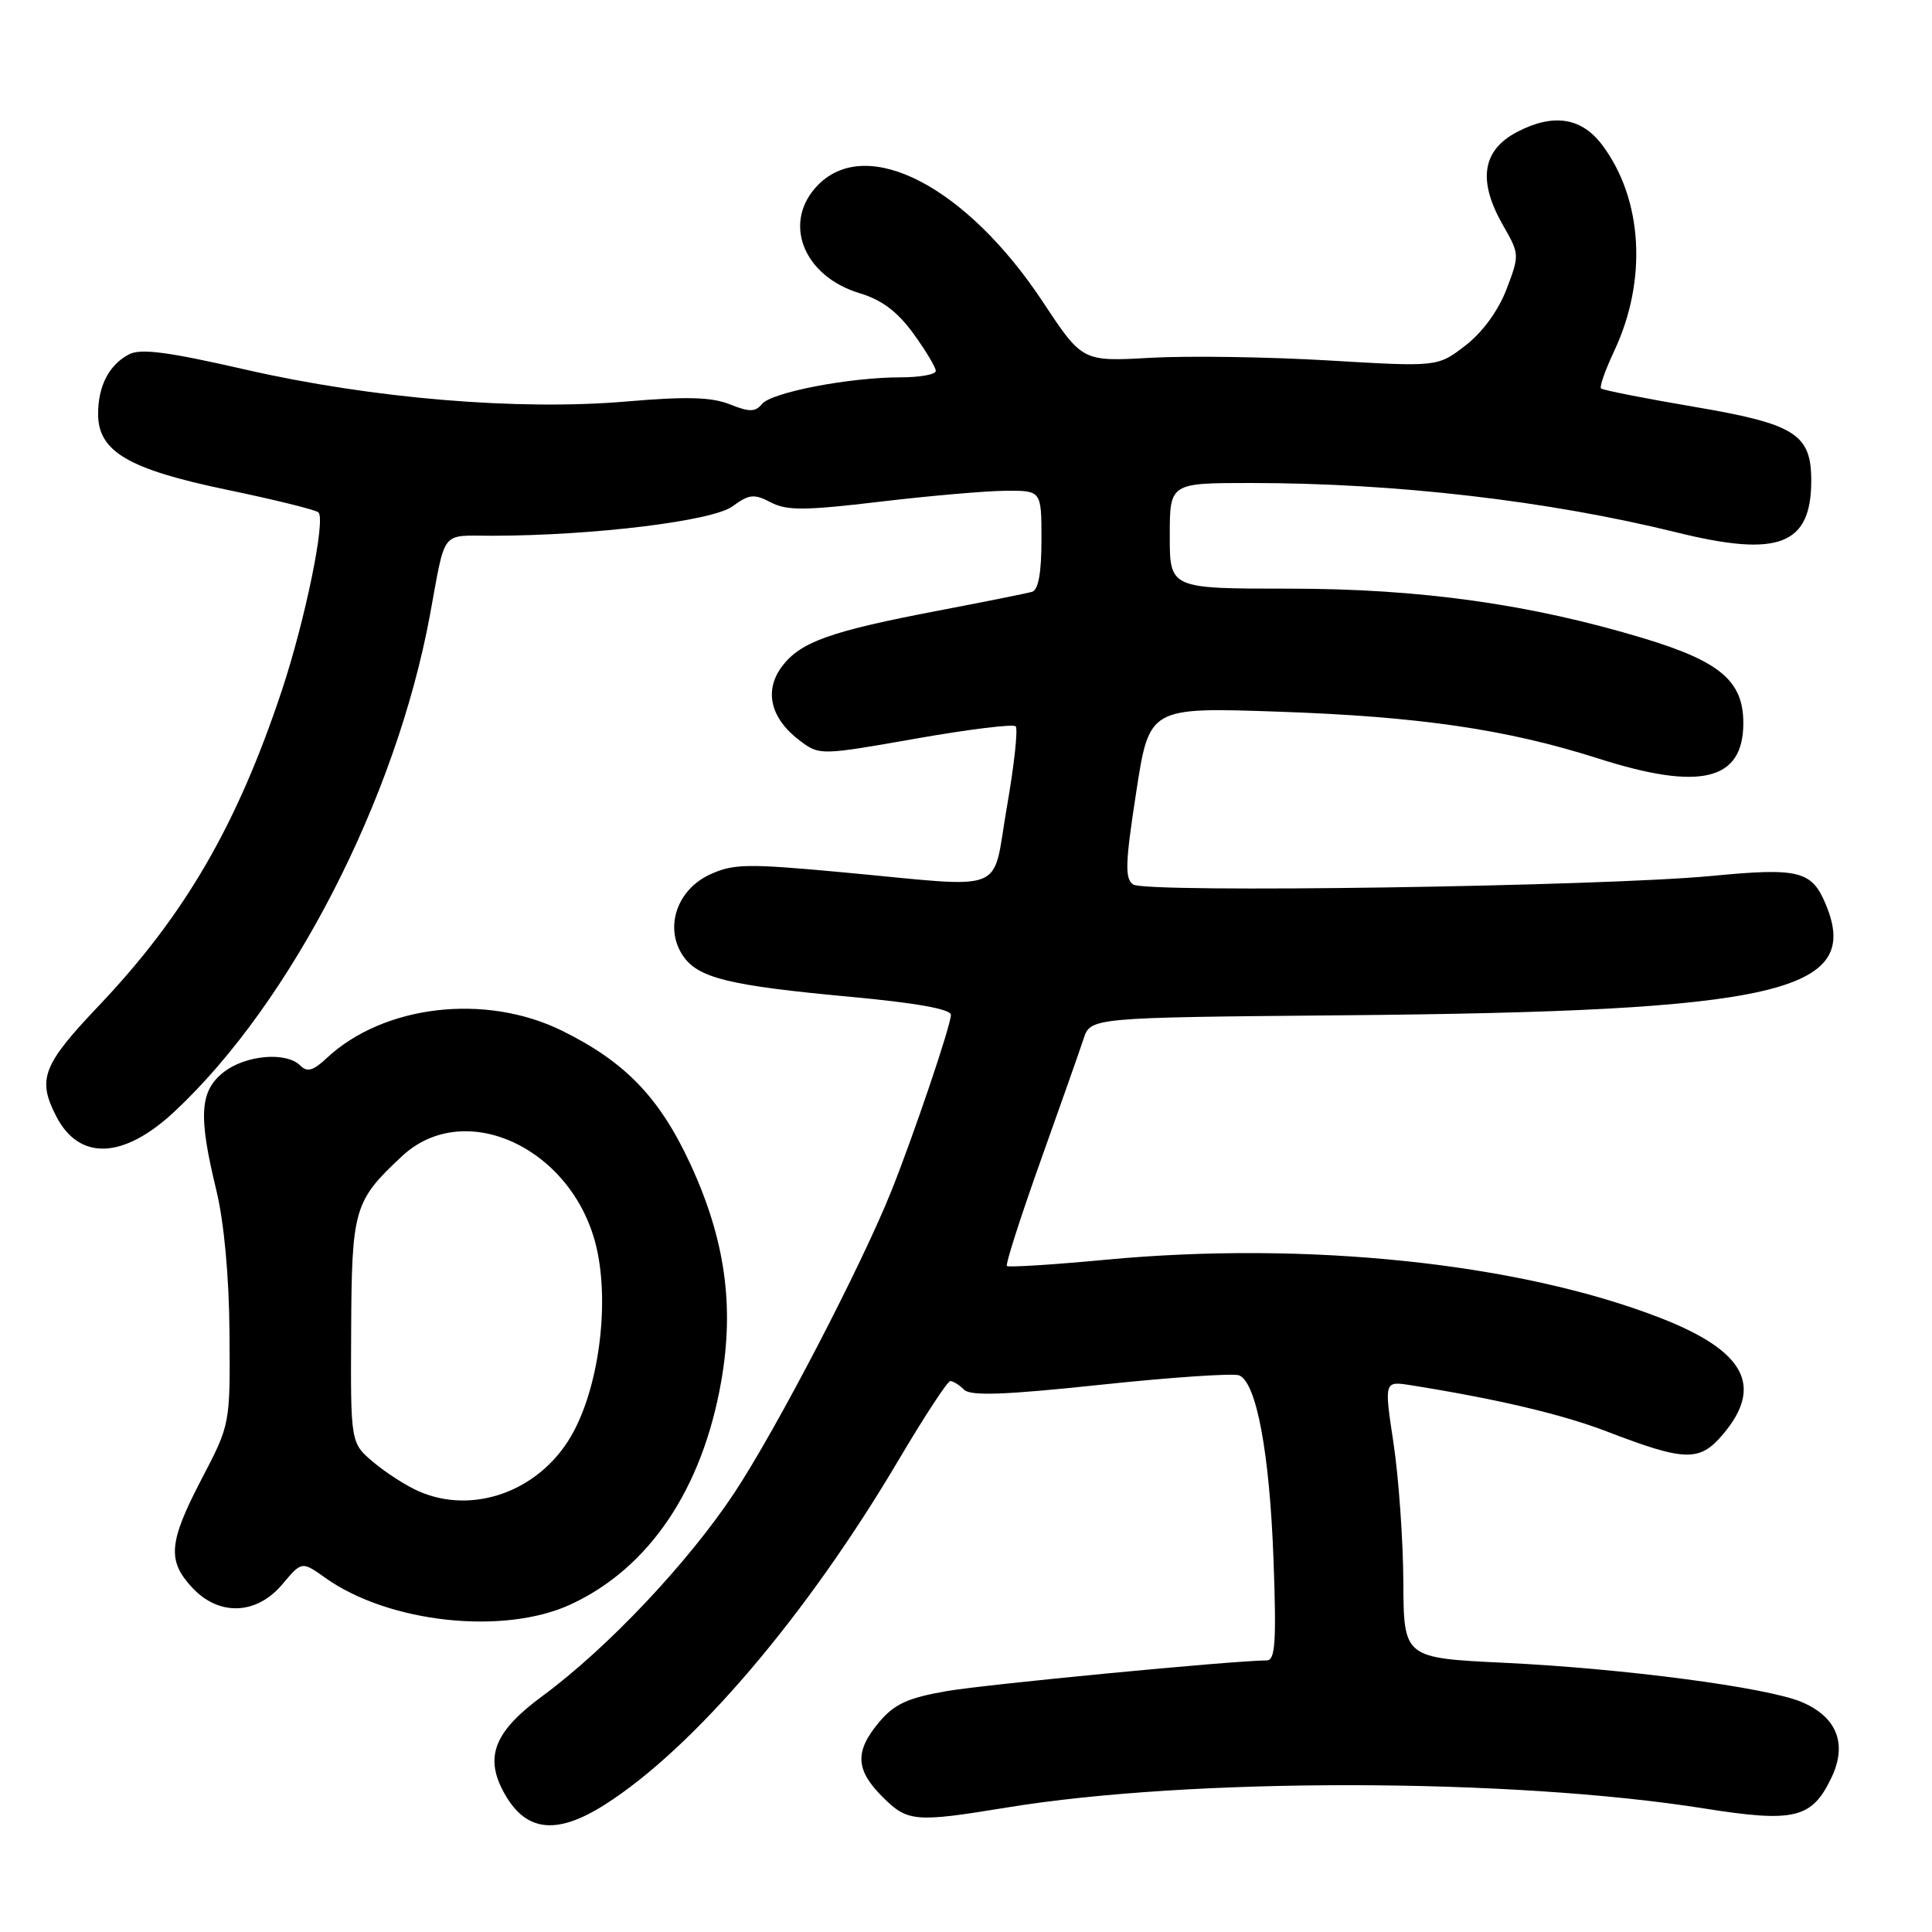 <?xml version="1.0" encoding="UTF-8" standalone="no"?>
<!DOCTYPE svg PUBLIC "-//W3C//DTD SVG 1.1//EN" "http://www.w3.org/Graphics/SVG/1.1/DTD/svg11.dtd" >
<svg xmlns="http://www.w3.org/2000/svg" xmlns:xlink="http://www.w3.org/1999/xlink" version="1.1" viewBox="0 0 256 256">
 <g >
 <path fill="currentColor"
d=" M 80.12 239.14 C 91.91 231.66 106.88 214.10 119.11 193.39 C 122.49 187.68 125.55 183.00 125.92 183.00 C 126.30 183.00 127.11 183.51 127.74 184.14 C 128.60 185.00 133.12 184.84 145.82 183.49 C 155.14 182.50 163.40 181.94 164.18 182.24 C 166.48 183.12 168.24 192.54 168.75 206.75 C 169.14 217.51 168.98 220.00 167.87 220.01 C 163.13 220.06 130.64 223.18 125.38 224.09 C 120.28 224.98 118.50 225.80 116.50 228.18 C 113.24 232.06 113.34 234.50 116.92 238.08 C 120.26 241.42 121.23 241.50 133.38 239.51 C 157.77 235.51 200.22 235.57 225.81 239.63 C 237.78 241.53 240.09 240.97 242.68 235.54 C 244.82 231.06 243.39 227.48 238.69 225.51 C 234.05 223.58 215.19 221.09 199.36 220.33 C 186.00 219.69 186.00 219.69 185.95 209.59 C 185.92 204.04 185.33 195.78 184.65 191.24 C 183.40 182.99 183.40 182.99 186.95 183.55 C 198.41 185.38 206.96 187.40 212.84 189.65 C 223.35 193.69 225.21 193.73 228.34 190.01 C 233.71 183.63 231.20 178.99 220.00 174.63 C 201.31 167.36 173.23 164.41 146.54 166.92 C 139.52 167.58 133.62 167.95 133.42 167.75 C 133.21 167.55 135.21 161.33 137.84 153.94 C 140.48 146.55 143.06 139.23 143.57 137.67 C 144.50 134.83 144.50 134.83 178.00 134.53 C 235.59 134.02 246.75 131.46 241.94 119.87 C 240.09 115.38 238.40 114.95 226.87 116.06 C 212.30 117.46 151.82 118.36 150.15 117.20 C 149.03 116.42 149.10 114.38 150.55 104.99 C 152.28 93.71 152.28 93.71 169.39 94.30 C 188.04 94.94 199.65 96.64 211.70 100.48 C 225.33 104.84 231.00 103.46 231.00 95.80 C 231.00 90.26 227.94 87.65 217.86 84.60 C 202.82 80.05 188.19 78.00 170.83 78.00 C 155.00 78.00 155.00 78.00 155.00 71.00 C 155.00 64.00 155.00 64.00 165.75 64.00 C 184.92 64.00 205.21 66.36 222.18 70.55 C 235.69 73.89 240.00 72.23 240.00 63.68 C 240.00 57.52 237.88 56.18 224.52 53.91 C 217.93 52.79 212.36 51.69 212.14 51.47 C 211.92 51.26 212.71 49.02 213.89 46.51 C 218.30 37.14 217.68 26.42 212.33 19.25 C 209.58 15.57 205.87 14.98 201.07 17.46 C 196.37 19.90 195.76 23.94 199.19 29.91 C 201.34 33.65 201.35 33.80 199.62 38.33 C 198.53 41.17 196.44 44.04 194.18 45.78 C 190.50 48.62 190.50 48.62 176.00 47.76 C 168.03 47.29 157.43 47.13 152.46 47.41 C 143.42 47.92 143.42 47.92 138.19 40.01 C 128.11 24.77 115.00 17.91 108.45 24.45 C 103.58 29.33 106.35 36.59 113.96 38.87 C 116.85 39.74 118.93 41.31 121.03 44.20 C 122.66 46.45 124.00 48.68 124.00 49.15 C 124.00 49.62 121.90 50.00 119.33 50.00 C 112.56 50.00 102.27 51.98 100.98 53.52 C 100.08 54.61 99.31 54.62 96.69 53.57 C 94.27 52.61 90.95 52.52 83.00 53.20 C 68.69 54.43 49.30 52.81 32.51 48.97 C 22.16 46.60 18.61 46.14 17.06 46.97 C 14.43 48.38 13.00 51.15 13.00 54.85 C 13.00 59.82 16.98 62.17 30.04 64.89 C 36.34 66.20 41.81 67.55 42.19 67.89 C 43.19 68.78 40.44 82.17 37.35 91.48 C 31.40 109.36 24.49 121.27 13.07 133.29 C 5.64 141.11 4.91 143.00 7.46 147.93 C 10.52 153.85 16.38 153.60 23.15 147.26 C 38.59 132.83 52.47 105.82 56.97 81.50 C 59.10 69.98 58.29 71.00 65.27 70.99 C 78.62 70.97 94.40 69.04 97.05 67.10 C 99.27 65.47 99.93 65.41 102.14 66.57 C 104.26 67.68 106.65 67.66 116.59 66.48 C 123.14 65.70 130.64 65.05 133.25 65.03 C 138.00 65.00 138.00 65.00 138.00 71.53 C 138.00 75.90 137.59 78.18 136.75 78.42 C 136.06 78.62 130.48 79.74 124.35 80.91 C 110.00 83.65 106.04 85.06 103.60 88.33 C 101.19 91.56 102.11 95.26 106.06 98.20 C 108.59 100.09 108.80 100.08 121.30 97.88 C 128.27 96.65 134.25 95.91 134.58 96.24 C 134.91 96.58 134.39 101.38 133.42 106.92 C 131.36 118.68 133.96 117.65 111.50 115.57 C 98.97 114.41 97.14 114.45 94.04 115.89 C 89.70 117.91 88.03 122.87 90.44 126.56 C 92.43 129.59 96.43 130.58 112.75 132.09 C 121.39 132.89 126.00 133.72 126.00 134.47 C 126.00 135.85 121.10 150.33 118.10 157.84 C 114.11 167.80 102.84 189.46 97.28 197.85 C 91.14 207.11 80.46 218.41 71.88 224.73 C 65.64 229.32 64.24 232.63 66.59 237.18 C 69.45 242.71 73.56 243.30 80.12 239.14 Z  M 75.67 212.57 C 86.03 207.75 93.05 197.33 95.56 183.07 C 97.33 173.01 96.08 164.21 91.48 154.25 C 87.40 145.43 82.85 140.70 74.46 136.57 C 64.30 131.57 50.79 133.16 43.25 140.24 C 41.49 141.89 40.70 142.10 39.79 141.19 C 37.92 139.32 32.53 139.80 29.63 142.07 C 26.46 144.57 26.26 147.83 28.66 157.69 C 29.69 161.94 30.35 169.06 30.41 176.62 C 30.50 188.73 30.50 188.73 26.75 195.91 C 22.35 204.34 22.13 206.77 25.45 210.35 C 29.00 214.18 33.98 214.00 37.41 209.93 C 39.99 206.86 39.99 206.86 43.10 209.07 C 51.51 215.06 66.79 216.71 75.67 212.57 Z  M 55.50 197.61 C 53.85 196.89 51.14 195.15 49.48 193.75 C 46.45 191.20 46.45 191.20 46.53 176.28 C 46.61 160.15 46.90 159.14 53.27 153.20 C 61.66 145.37 76.12 152.26 79.08 165.48 C 80.79 173.13 79.27 184.16 75.64 190.35 C 71.39 197.61 62.68 200.75 55.50 197.61 Z "/>
</g>
</svg>